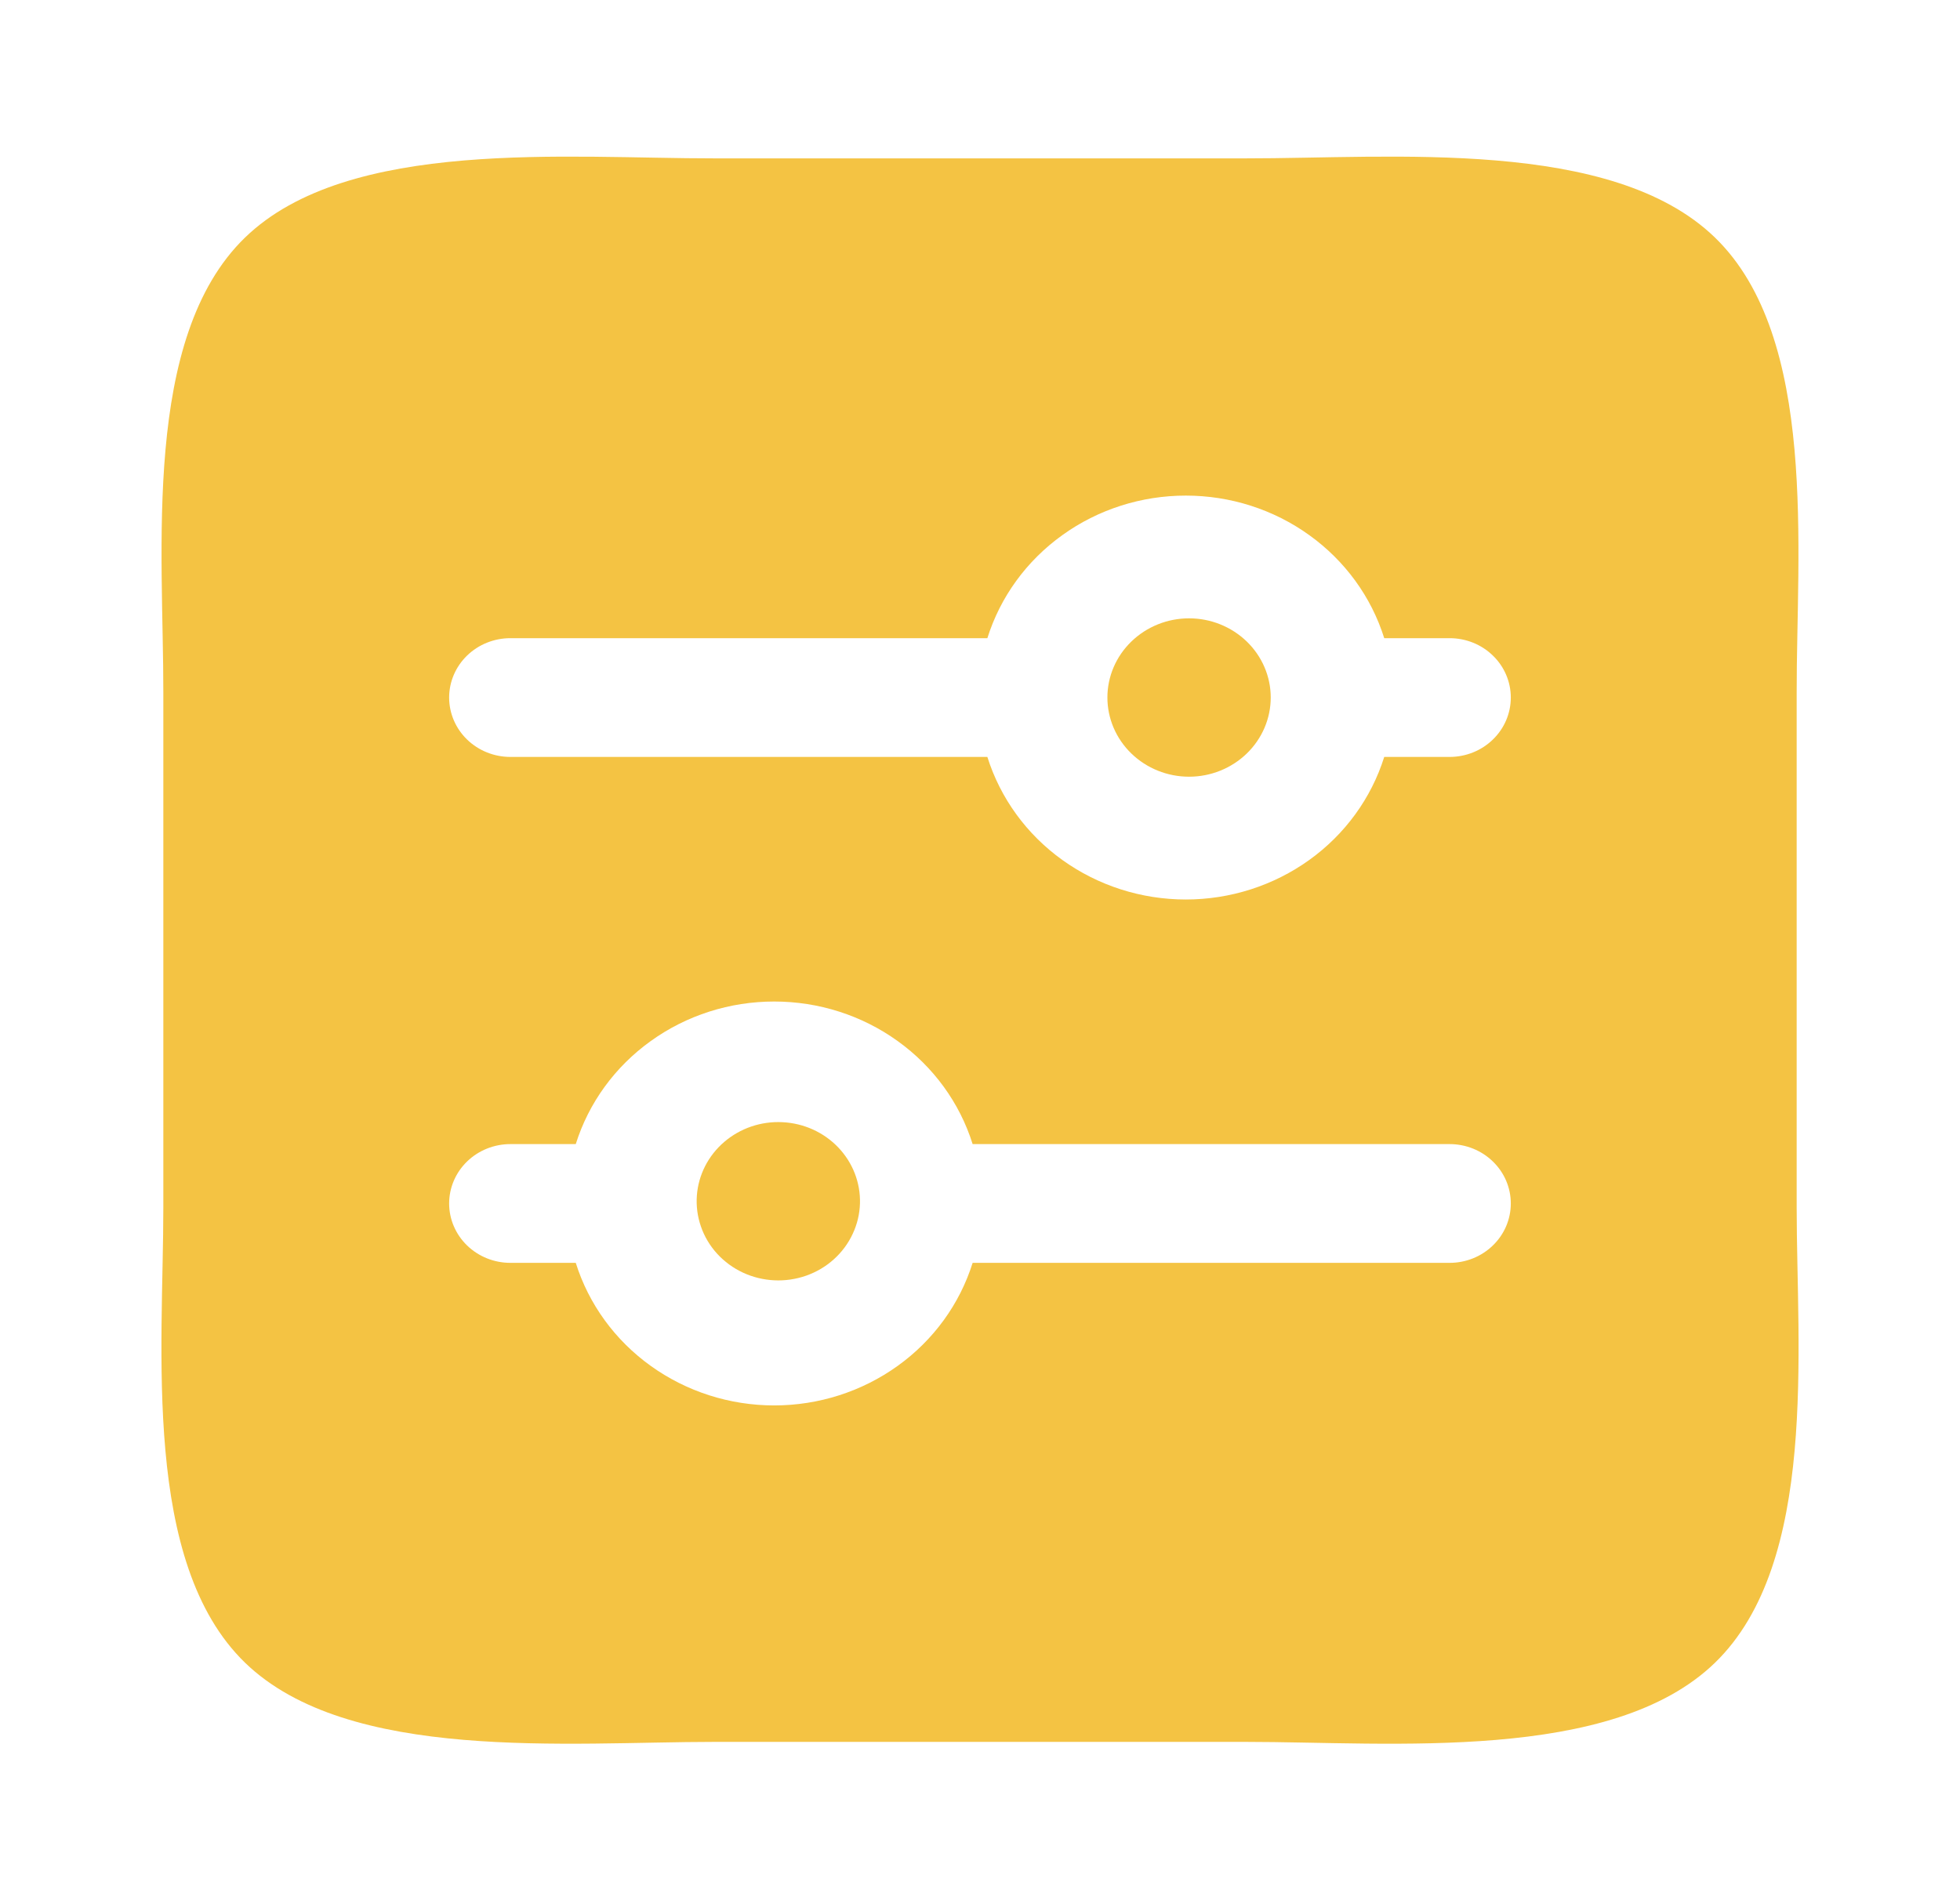 <svg width="33" height="32" viewBox="0 0 33 32" fill="none" xmlns="http://www.w3.org/2000/svg">
<path d="M20.969 2.667H12.031C9.571 2.67 5.865 2.314 4.125 4.001C2.385 5.688 2.754 9.281 2.75 11.667V20.334C2.75 22.721 2.385 26.312 4.125 28C5.866 29.688 9.57 29.334 12.031 29.334H20.969C23.43 29.334 27.134 29.689 28.875 28.001C30.616 26.313 30.25 22.721 30.25 20.334V11.667C30.246 9.281 30.615 5.688 28.875 4.001C27.135 2.314 23.429 2.67 20.969 2.667ZM24.406 21.267H16.376C16.158 21.962 15.716 22.57 15.114 23.002C14.513 23.434 13.784 23.668 13.035 23.668C12.286 23.668 11.557 23.434 10.956 23.002C10.354 22.57 9.912 21.962 9.694 21.267H8.594C8.32 21.267 8.058 21.162 7.864 20.974C7.671 20.787 7.562 20.532 7.562 20.267C7.562 20.002 7.671 19.747 7.864 19.56C8.058 19.372 8.32 19.267 8.594 19.267H9.694C9.912 18.572 10.354 17.964 10.956 17.532C11.557 17.099 12.286 16.866 13.035 16.866C13.784 16.866 14.513 17.099 15.114 17.532C15.716 17.964 16.158 18.572 16.376 19.267H24.406C24.68 19.267 24.942 19.372 25.135 19.56C25.329 19.747 25.437 20.002 25.437 20.267C25.437 20.532 25.329 20.787 25.135 20.974C24.942 21.162 24.68 21.267 24.406 21.267ZM24.406 12.747H23.306C23.088 13.441 22.646 14.05 22.044 14.482C21.443 14.914 20.714 15.148 19.965 15.148C19.216 15.148 18.487 14.914 17.886 14.482C17.284 14.05 16.842 13.441 16.624 12.747H8.594C8.32 12.747 8.058 12.642 7.864 12.454C7.671 12.267 7.562 12.012 7.562 11.747C7.562 11.482 7.671 11.227 7.864 11.04C8.058 10.852 8.32 10.747 8.594 10.747H16.624C16.842 10.052 17.284 9.444 17.886 9.012C18.487 8.579 19.216 8.346 19.965 8.346C20.714 8.346 21.443 8.579 22.044 9.012C22.646 9.444 23.088 10.052 23.306 10.747H24.406C24.68 10.747 24.942 10.852 25.135 11.04C25.329 11.227 25.437 11.482 25.437 11.747C25.437 12.012 25.329 12.267 25.135 12.454C24.942 12.642 24.68 12.747 24.406 12.747Z" fill="#F4C343"/>
<path d="M14.479 20.266C14.474 20.444 14.432 20.619 14.356 20.78C14.281 20.942 14.172 21.088 14.038 21.208C13.904 21.329 13.746 21.422 13.573 21.483C13.401 21.543 13.218 21.57 13.036 21.561C12.853 21.552 12.673 21.508 12.508 21.431C12.343 21.354 12.196 21.246 12.074 21.113C11.953 20.98 11.86 20.825 11.802 20.656C11.743 20.488 11.72 20.31 11.733 20.133C11.759 19.785 11.924 19.462 12.193 19.231C12.462 19 12.814 18.88 13.173 18.898C13.532 18.915 13.87 19.068 14.114 19.324C14.358 19.58 14.489 19.918 14.479 20.266ZM21.395 11.746C21.395 12.1 21.25 12.439 20.992 12.689C20.734 12.939 20.385 13.08 20.02 13.08C19.655 13.08 19.306 12.939 19.048 12.689C18.79 12.439 18.645 12.1 18.645 11.746C18.645 11.393 18.79 11.054 19.048 10.804C19.306 10.554 19.655 10.413 20.02 10.413C20.385 10.413 20.734 10.554 20.992 10.804C21.25 11.054 21.395 11.393 21.395 11.746Z" fill="#F4C343"/>
</svg>
